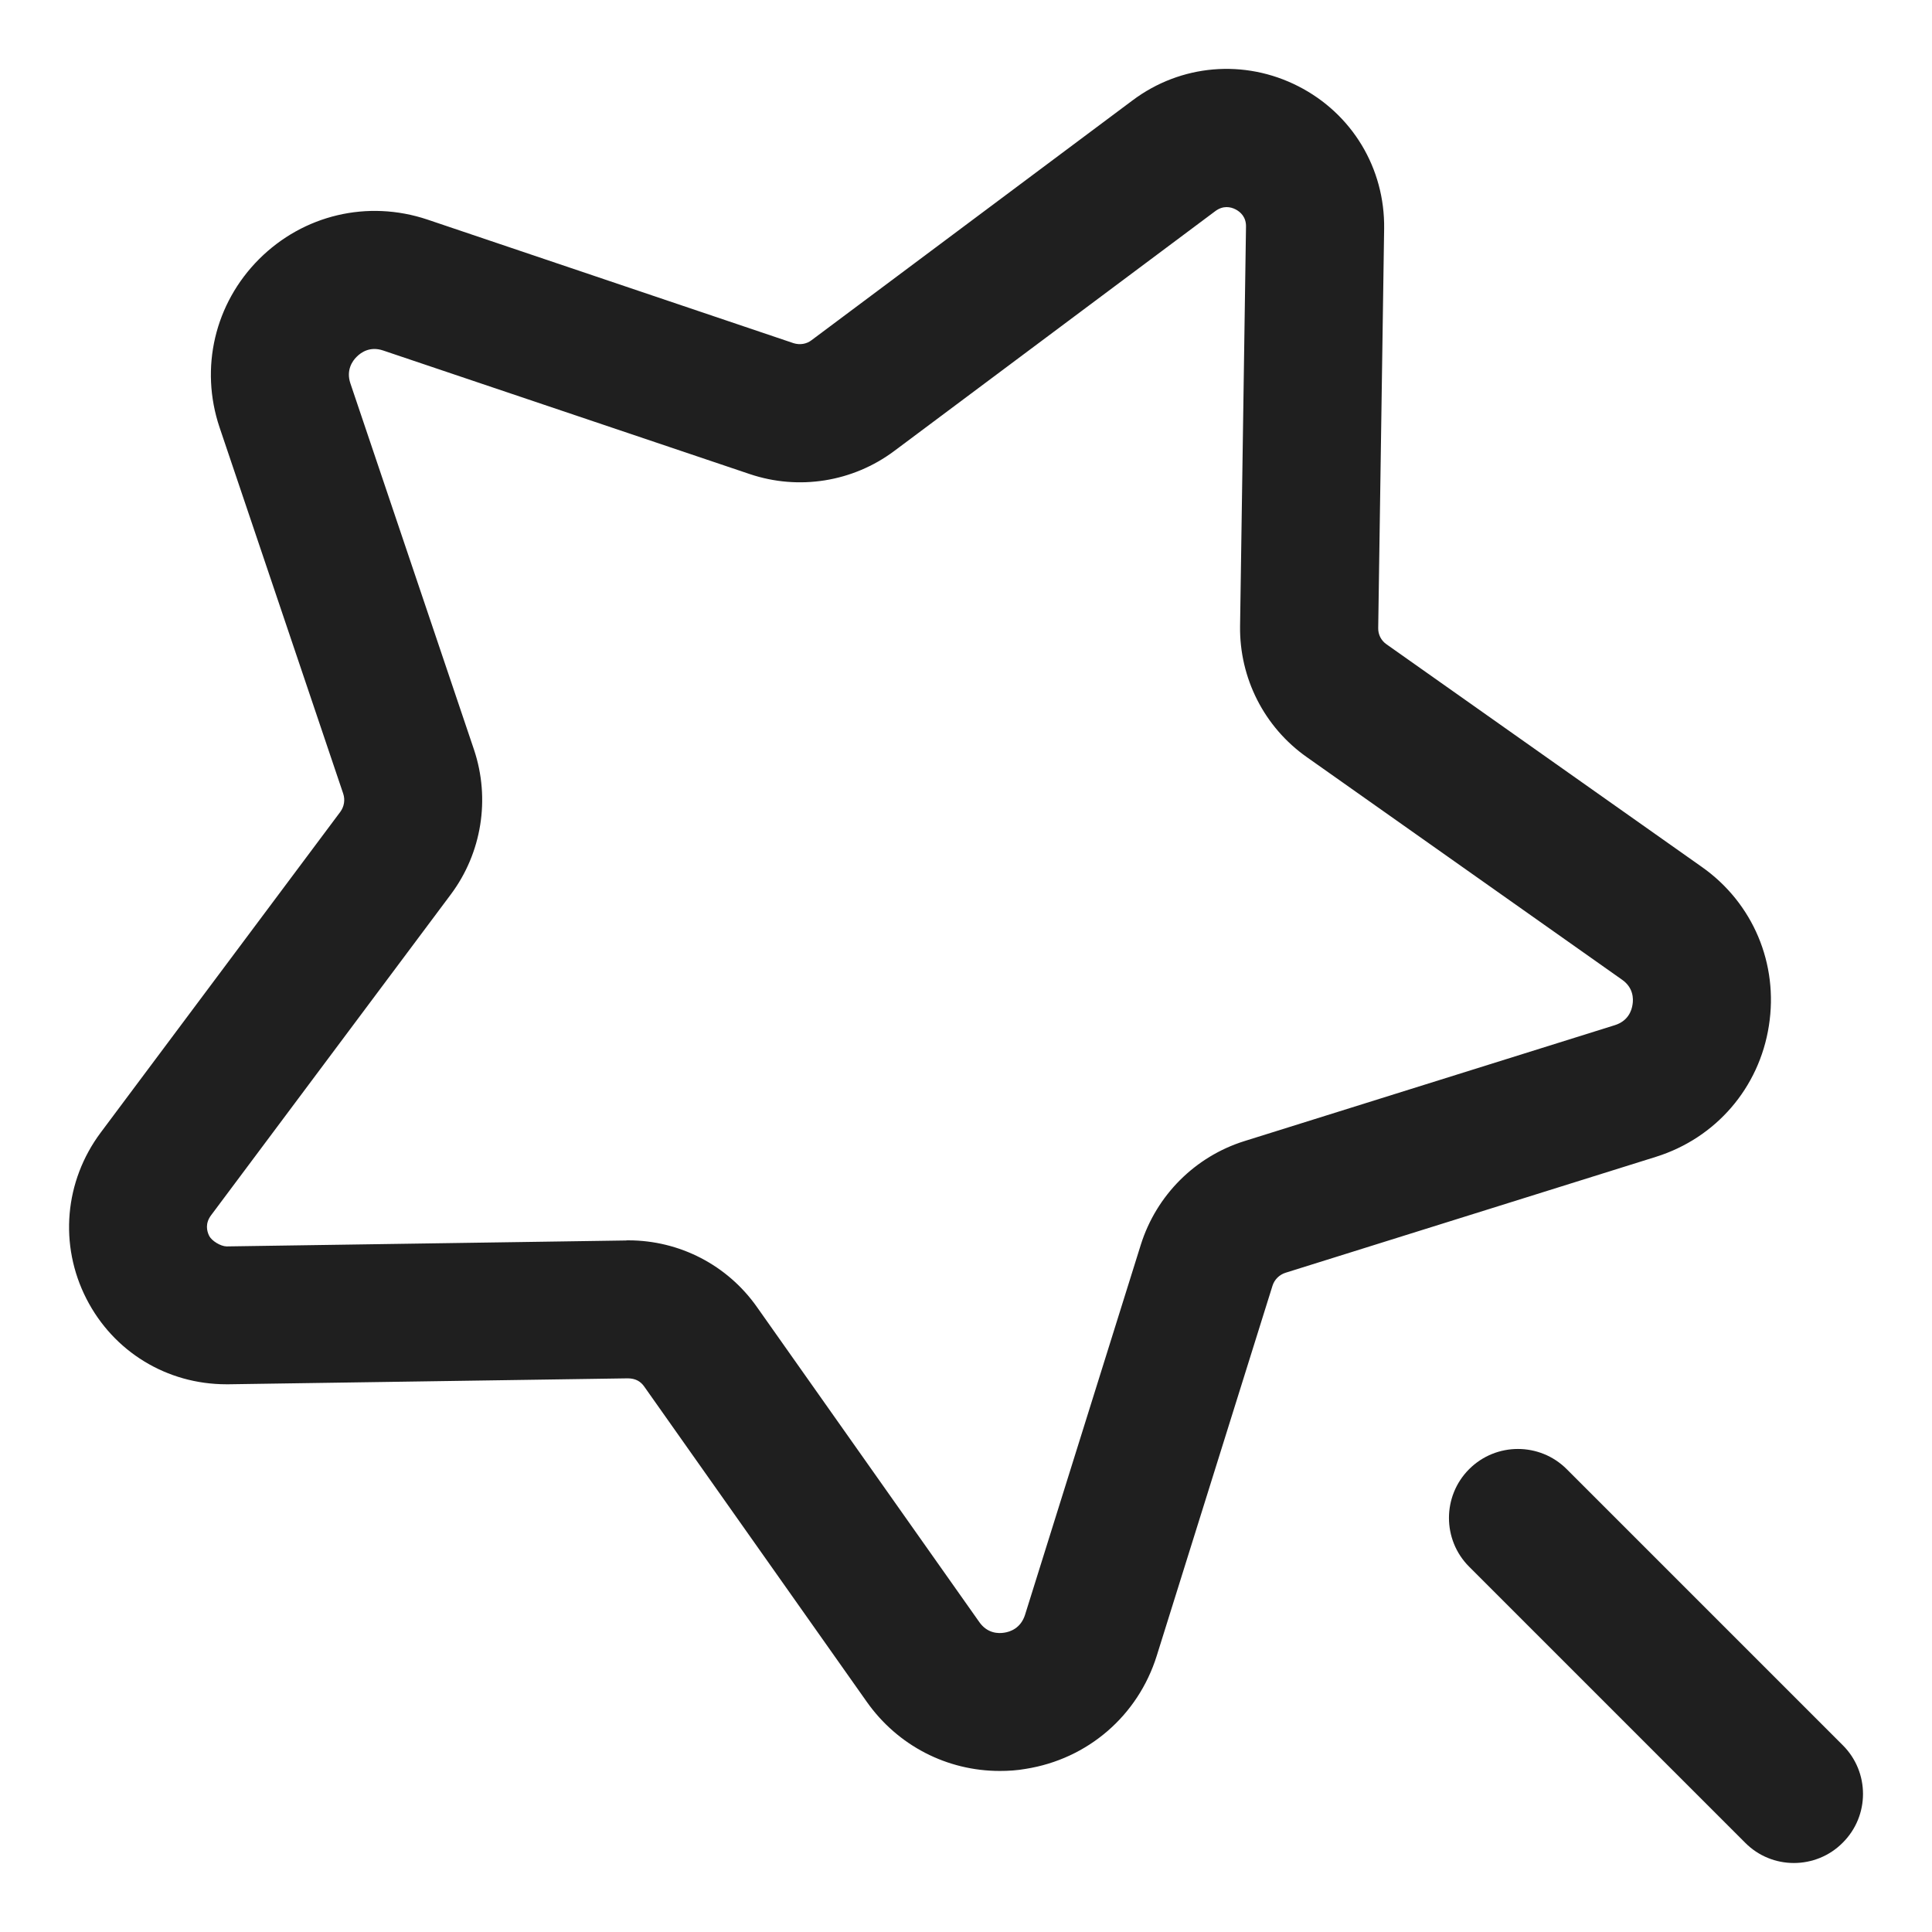 <svg width="14" height="14" viewBox="0 0 14 14" fill="none" xmlns="http://www.w3.org/2000/svg">
<path d="M7.245 12.833C6.864 12.833 6.506 12.651 6.281 12.332L4.668 10.047C4.641 10.009 4.605 9.989 4.551 9.988L1.658 10.031C1.652 10.031 1.645 10.031 1.64 10.031C1.209 10.031 0.822 9.795 0.626 9.411C0.427 9.021 0.467 8.56 0.729 8.208L2.466 5.883C2.494 5.845 2.502 5.796 2.487 5.751L1.591 3.097C1.446 2.666 1.556 2.199 1.878 1.877C2.199 1.557 2.664 1.446 3.097 1.591L5.751 2.487C5.797 2.501 5.845 2.493 5.881 2.465L8.206 0.728C8.556 0.465 9.018 0.426 9.408 0.625C9.798 0.824 10.036 1.219 10.03 1.657L9.987 4.551C9.986 4.598 10.008 4.641 10.046 4.668L12.332 6.282C12.703 6.543 12.889 6.985 12.818 7.433C12.748 7.883 12.434 8.247 11.999 8.383L9.315 9.223C9.271 9.237 9.235 9.272 9.221 9.317L8.382 11.999C8.246 12.433 7.882 12.747 7.432 12.818C7.371 12.829 7.307 12.833 7.245 12.833ZM4.553 8.988C4.924 8.988 5.271 9.167 5.485 9.471L7.097 11.755C7.155 11.837 7.235 11.838 7.277 11.831C7.32 11.825 7.397 11.799 7.428 11.701L8.267 9.019C8.38 8.661 8.66 8.381 9.017 8.269L11.701 7.429C11.798 7.399 11.824 7.323 11.83 7.279C11.837 7.237 11.836 7.157 11.755 7.1L9.469 5.486C9.161 5.269 8.981 4.914 8.986 4.537L9.029 1.644C9.031 1.572 8.988 1.535 8.953 1.517C8.918 1.499 8.863 1.487 8.805 1.531L6.48 3.268C6.179 3.493 5.787 3.555 5.432 3.435L2.777 2.54C2.68 2.507 2.615 2.555 2.585 2.585C2.553 2.616 2.507 2.683 2.539 2.778L3.435 5.433C3.554 5.789 3.491 6.181 3.267 6.481L1.529 8.807C1.486 8.865 1.498 8.92 1.516 8.956C1.534 8.991 1.597 9.031 1.642 9.032L4.535 8.989C4.541 8.988 4.547 8.988 4.553 8.988ZM13.353 13.353C13.549 13.158 13.549 12.841 13.353 12.646L11.353 10.646C11.158 10.451 10.841 10.451 10.646 10.646C10.451 10.841 10.451 11.158 10.646 11.353L12.646 13.353C12.743 13.451 12.871 13.5 12.999 13.5C13.127 13.5 13.256 13.451 13.353 13.353Z" fill="#1F1F1F"/>
</svg>
